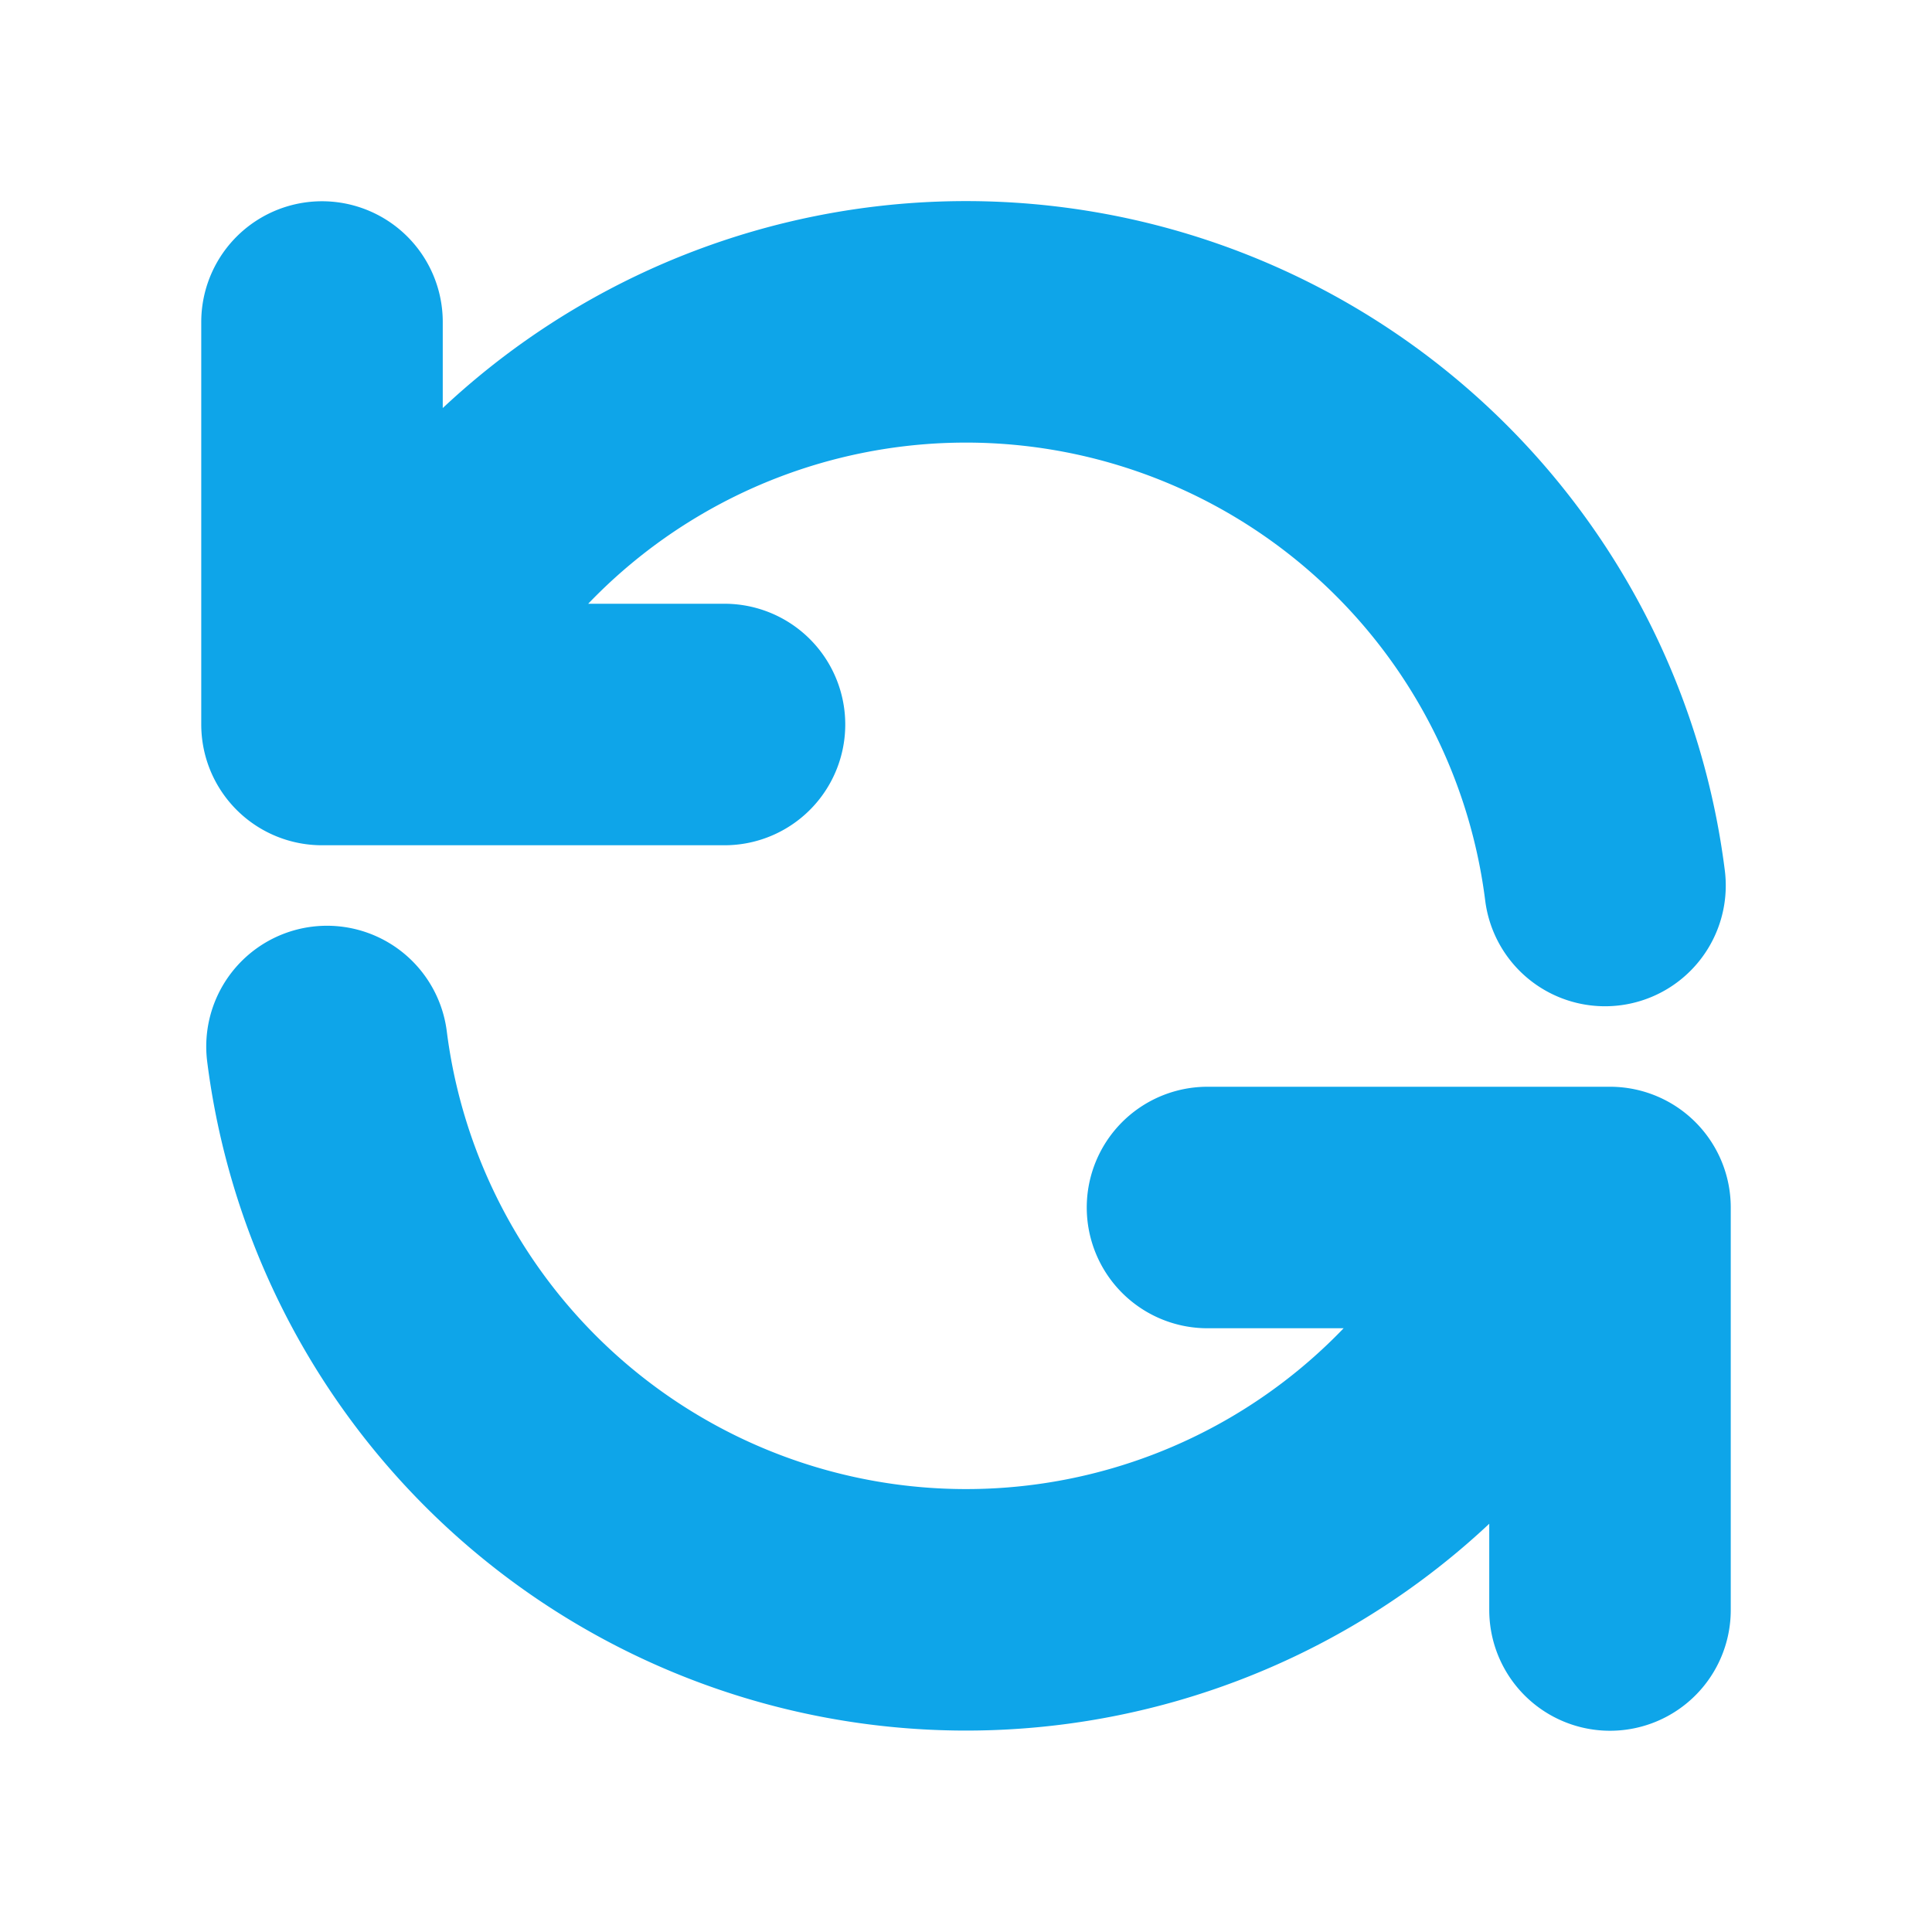 <svg xmlns="http://www.w3.org/2000/svg" width="64px" height="64px" fill="none" viewBox="0 0 24 24" stroke="#0ea5e9" stroke-width="3">
  <path stroke-linecap="round" stroke-linejoin="round" d="M4 4v5h.582m15.356 2A8.001 8.001 0 004.582 9m0 0H9m11 11v-5h-.581m0 0a8.003 8.003 0 01-15.357-2m15.357 2H15" />
</svg>
